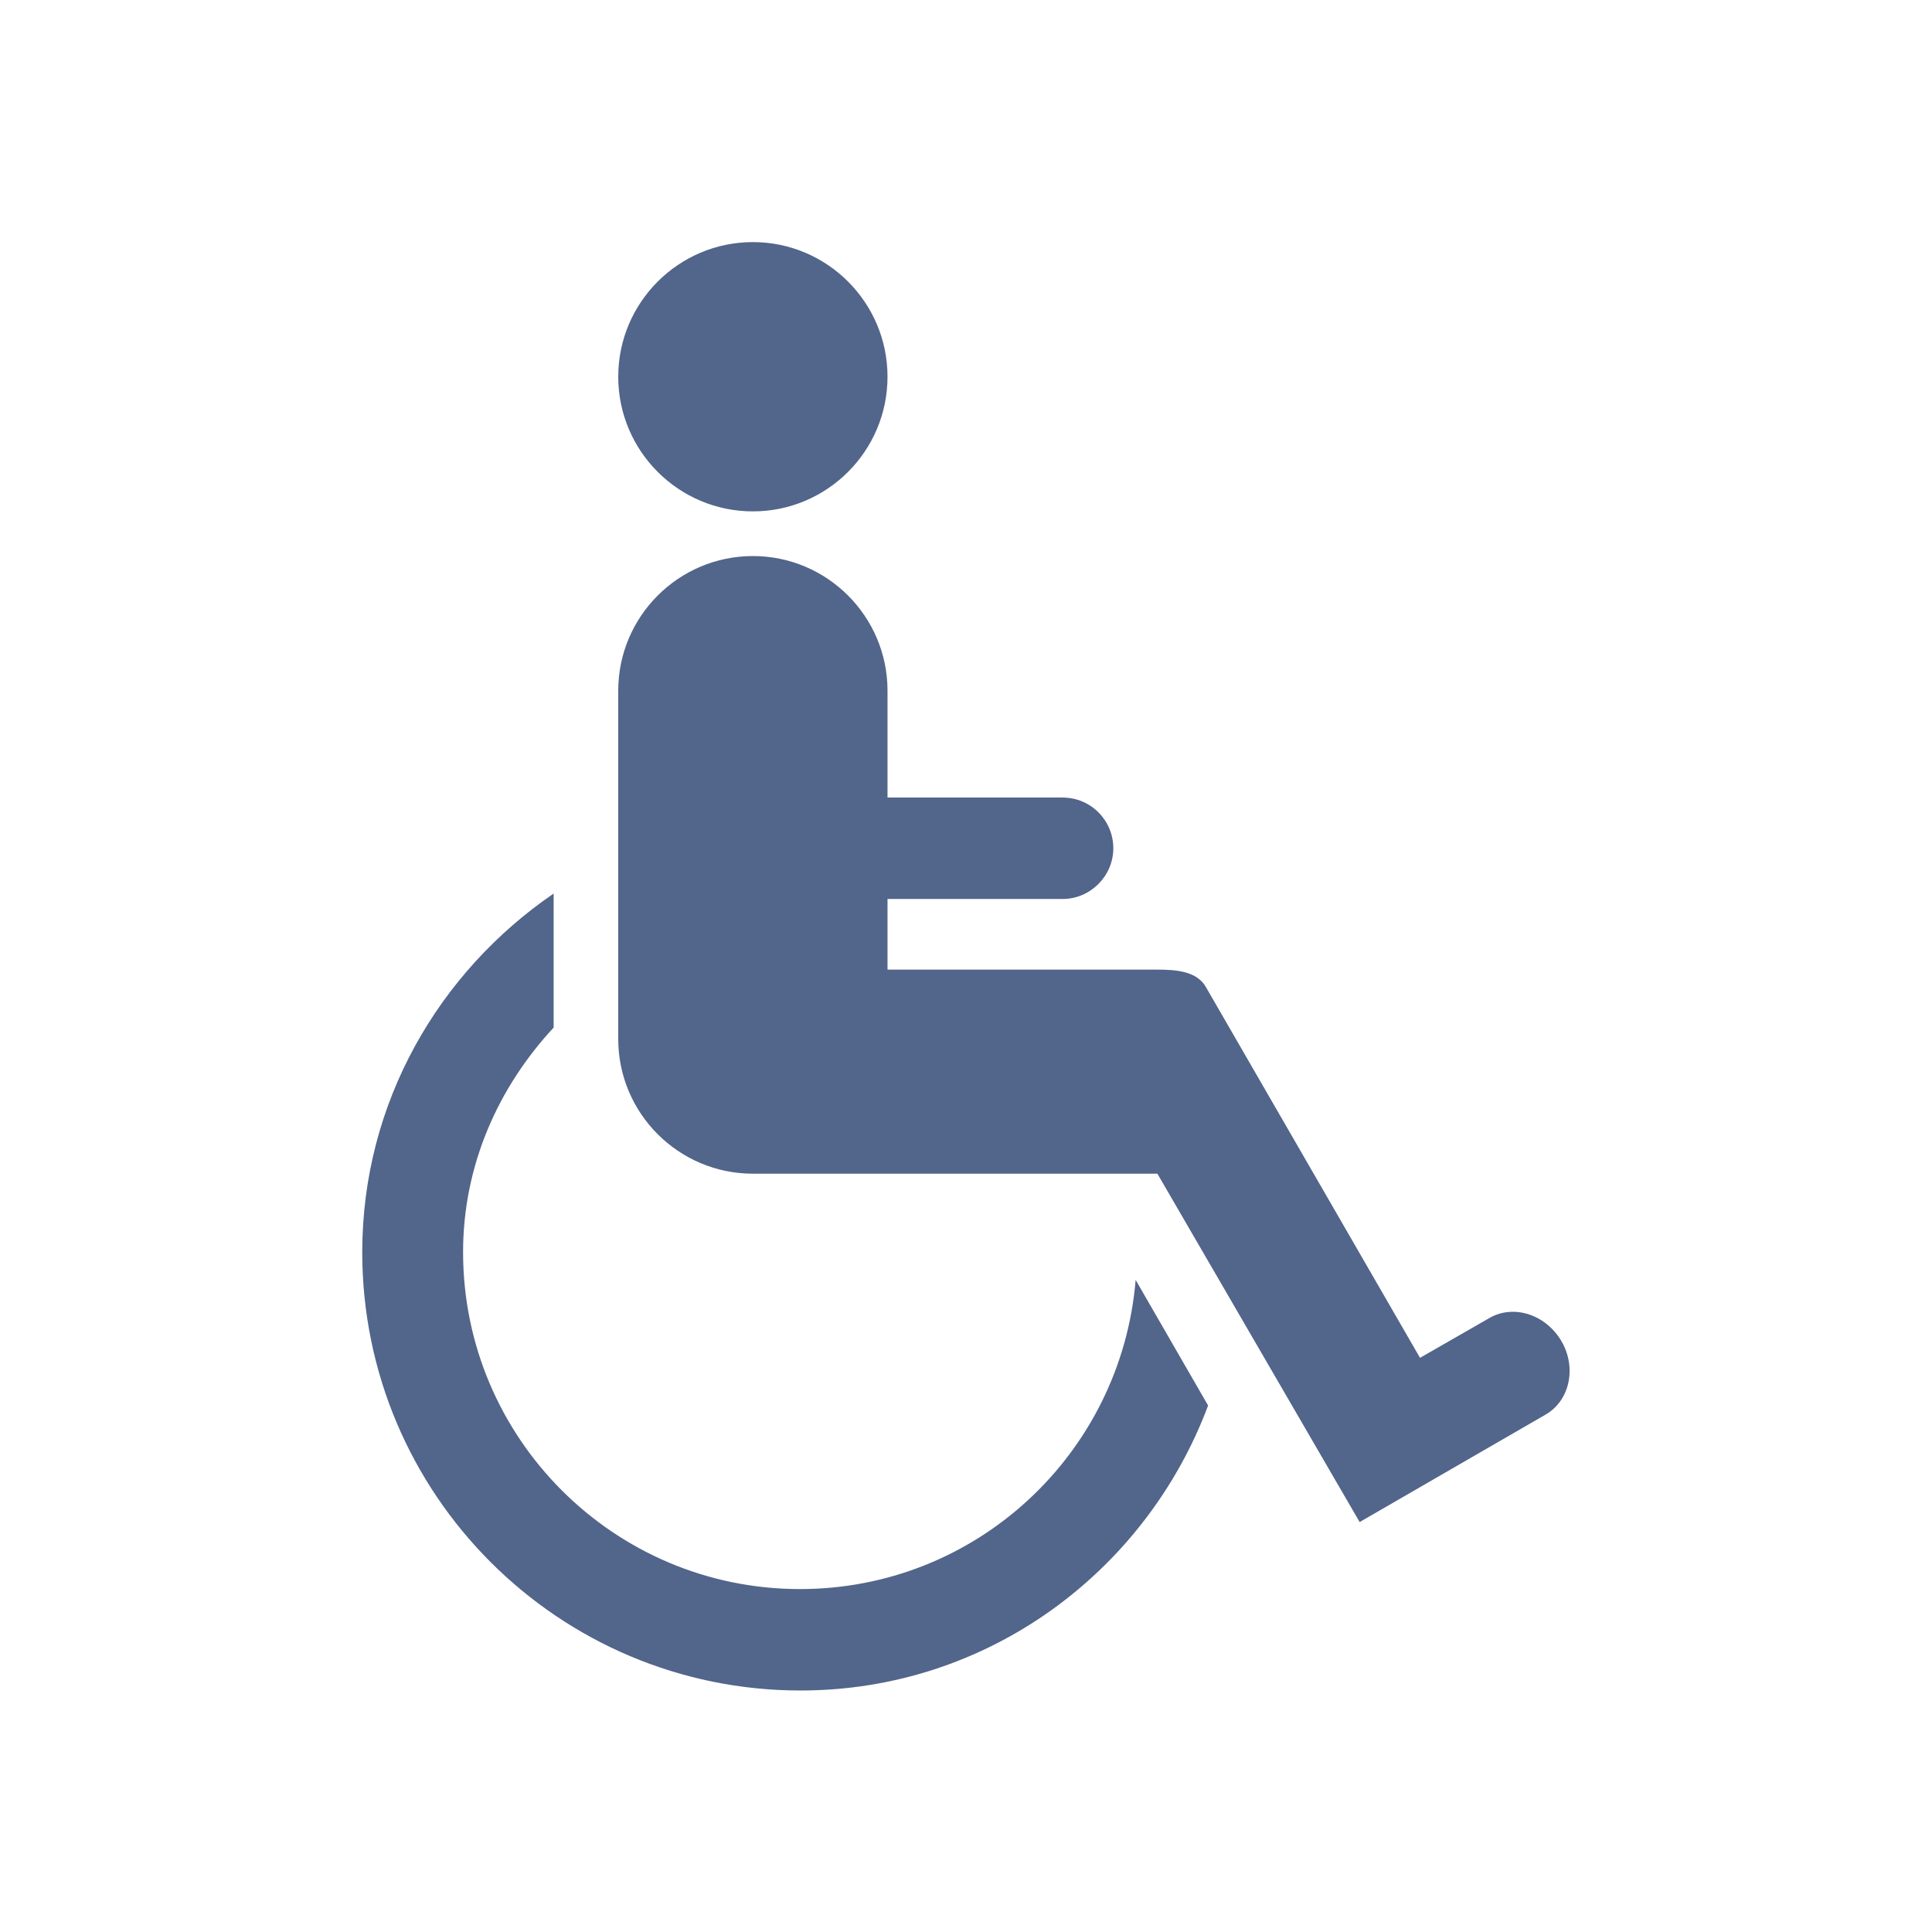 <?xml version="1.0" encoding="utf-8"?>
<!-- Generator: Adobe Illustrator 26.2.1, SVG Export Plug-In . SVG Version: 6.00 Build 0)  -->
<svg version="1.1" id="Layer_1" xmlns="http://www.w3.org/2000/svg" xmlns:xlink="http://www.w3.org/1999/xlink" x="0px" y="0px"
	 viewBox="0 0 320 320" style="enable-background:new 0 0 320 320;" xml:space="preserve">
<style type="text/css">
	.st0{clip-path:url(#SVGID_00000175288207407269641310000014353131759840362422_);fill:#52658B;}
</style>
<g>
	<defs>
		<rect id="SVGID_1_" width="320" height="320"/>
	</defs>
	<clipPath id="SVGID_00000150077685416034068520000009200804370801183155_">
		<use xlink:href="#SVGID_1_"  style="overflow:visible;"/>
	</clipPath>
	<path style="clip-path:url(#SVGID_00000150077685416034068520000009200804370801183155_);fill:#52658B;" d="M200.1,232.8l-12-20.8
		c-2.4,28.7-26.3,51.2-55.6,51.2c-30.8,0-55.8-25-55.8-55.8c0-14.5,5.9-27.4,15-37.2v-22.2c-19,13-31.7,34.6-31.7,59.4
		c0,40.1,32.5,72.6,72.6,72.6C163.6,280,189.8,260.3,200.1,232.8"/>
	<path style="clip-path:url(#SVGID_00000150077685416034068520000009200804370801183155_);fill:#52658B;" d="M124.7,84.7
		c12.3,0,22.3-10,22.3-22.3c0-12.3-10-22.3-22.3-22.3c-12.3,0-22.3,10-22.3,22.3C102.4,74.7,112.4,84.7,124.7,84.7"/>
	<path style="clip-path:url(#SVGID_00000150077685416034068520000009200804370801183155_);fill:#52658B;" d="M258.6,222.1
		c-2.6-4.4-7.9-6.1-11.9-3.8l-11.5,6.6l-35.4-61.3c-1.5-2.8-5.1-3-8.2-3h-44.6v-11.7h29c4.6,0,8.4-3.8,8.4-8.4
		c0-4.6-3.7-8.4-8.4-8.4h-29v-17.7c0-12.3-10-22.3-22.3-22.3c-12.3,0-22.3,10-22.3,22.3v57.7c0,12.3,10,22.3,22.3,22.3h67l33.5,57.7
		h0l30.8-17.8C260,232,261.2,226.5,258.6,222.1"/>
</g>
</svg>

